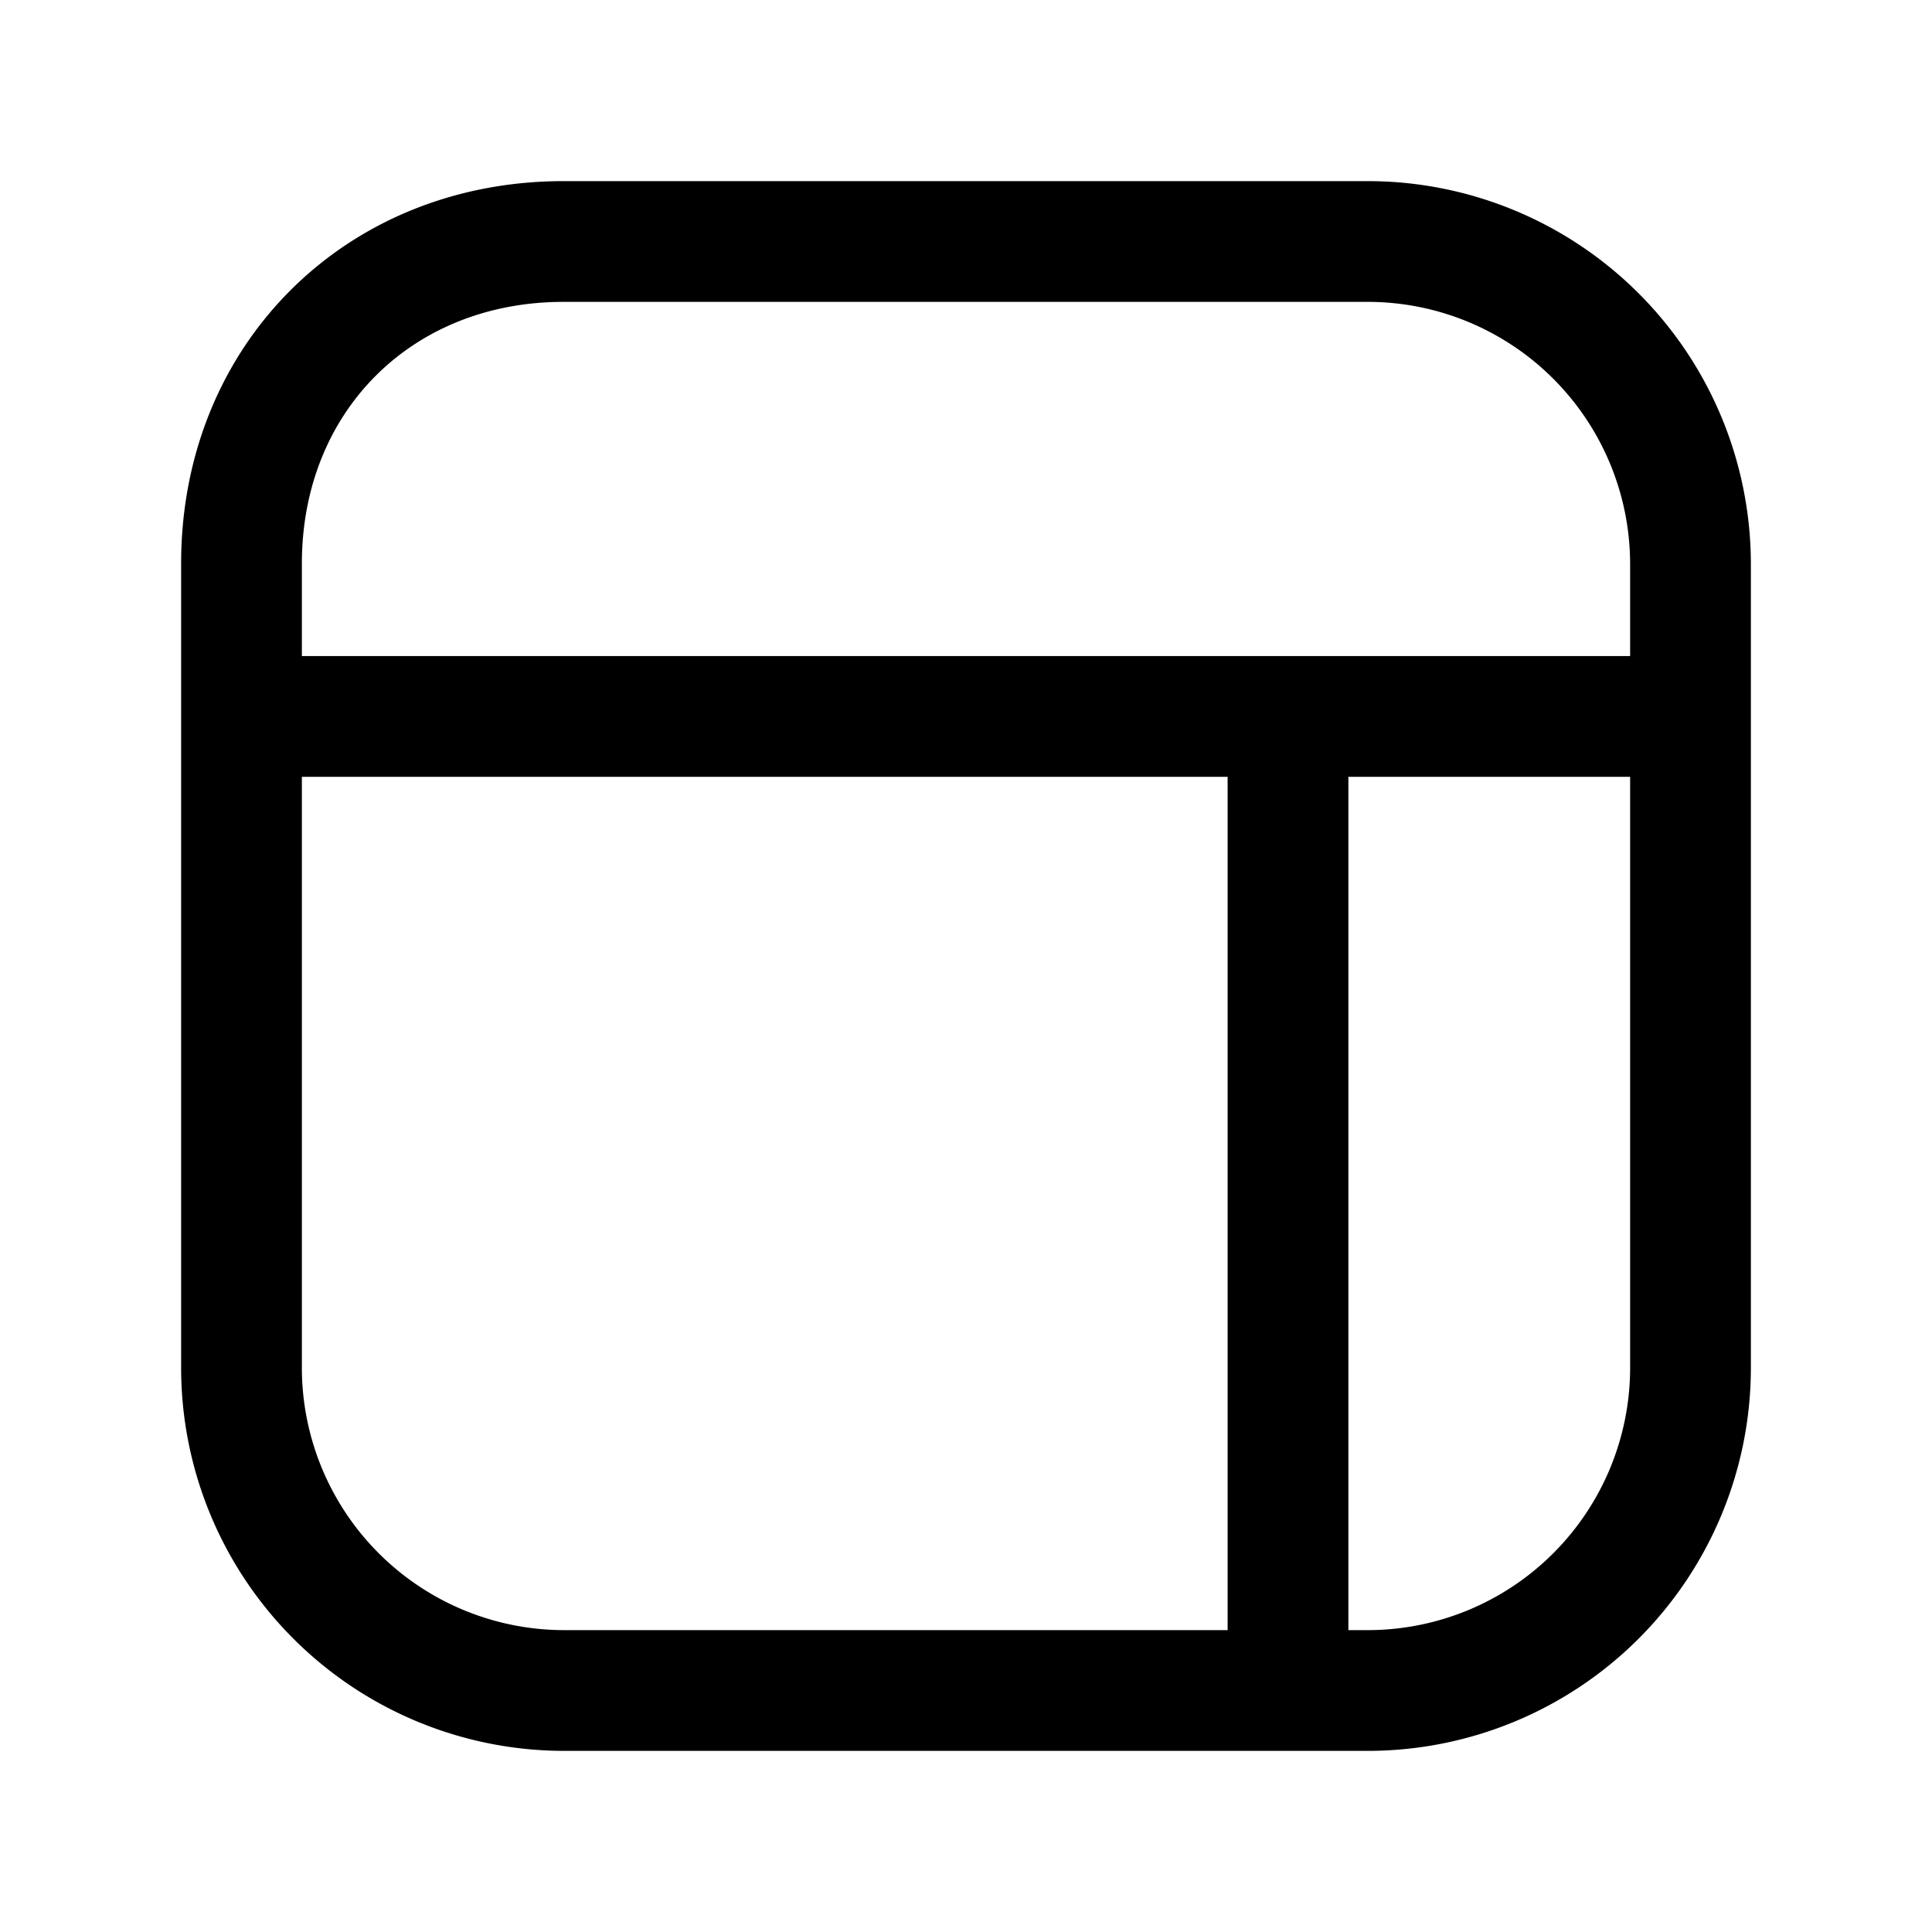 <svg xmlns="http://www.w3.org/2000/svg" fill="none" viewBox="0 0 24 24">
  <path fill="currentColor" fill-rule="evenodd" d="M7 3.75C5.114 3.75 3.75 5.114 3.75 7v1.15h16.5V7A3.26 3.26 0 0 0 17 3.75zM3.75 17V9.65h11.5v10.6H7A3.26 3.26 0 0 1 3.75 17m13 3.25H17A3.26 3.26 0 0 0 20.25 17V9.65h-3.5zM2.25 7c0-2.714 2.036-4.75 4.75-4.75h10A4.76 4.76 0 0 1 21.75 7v10A4.76 4.76 0 0 1 17 21.75H7A4.76 4.76 0 0 1 2.25 17z" clip-rule="evenodd"/>
</svg>
